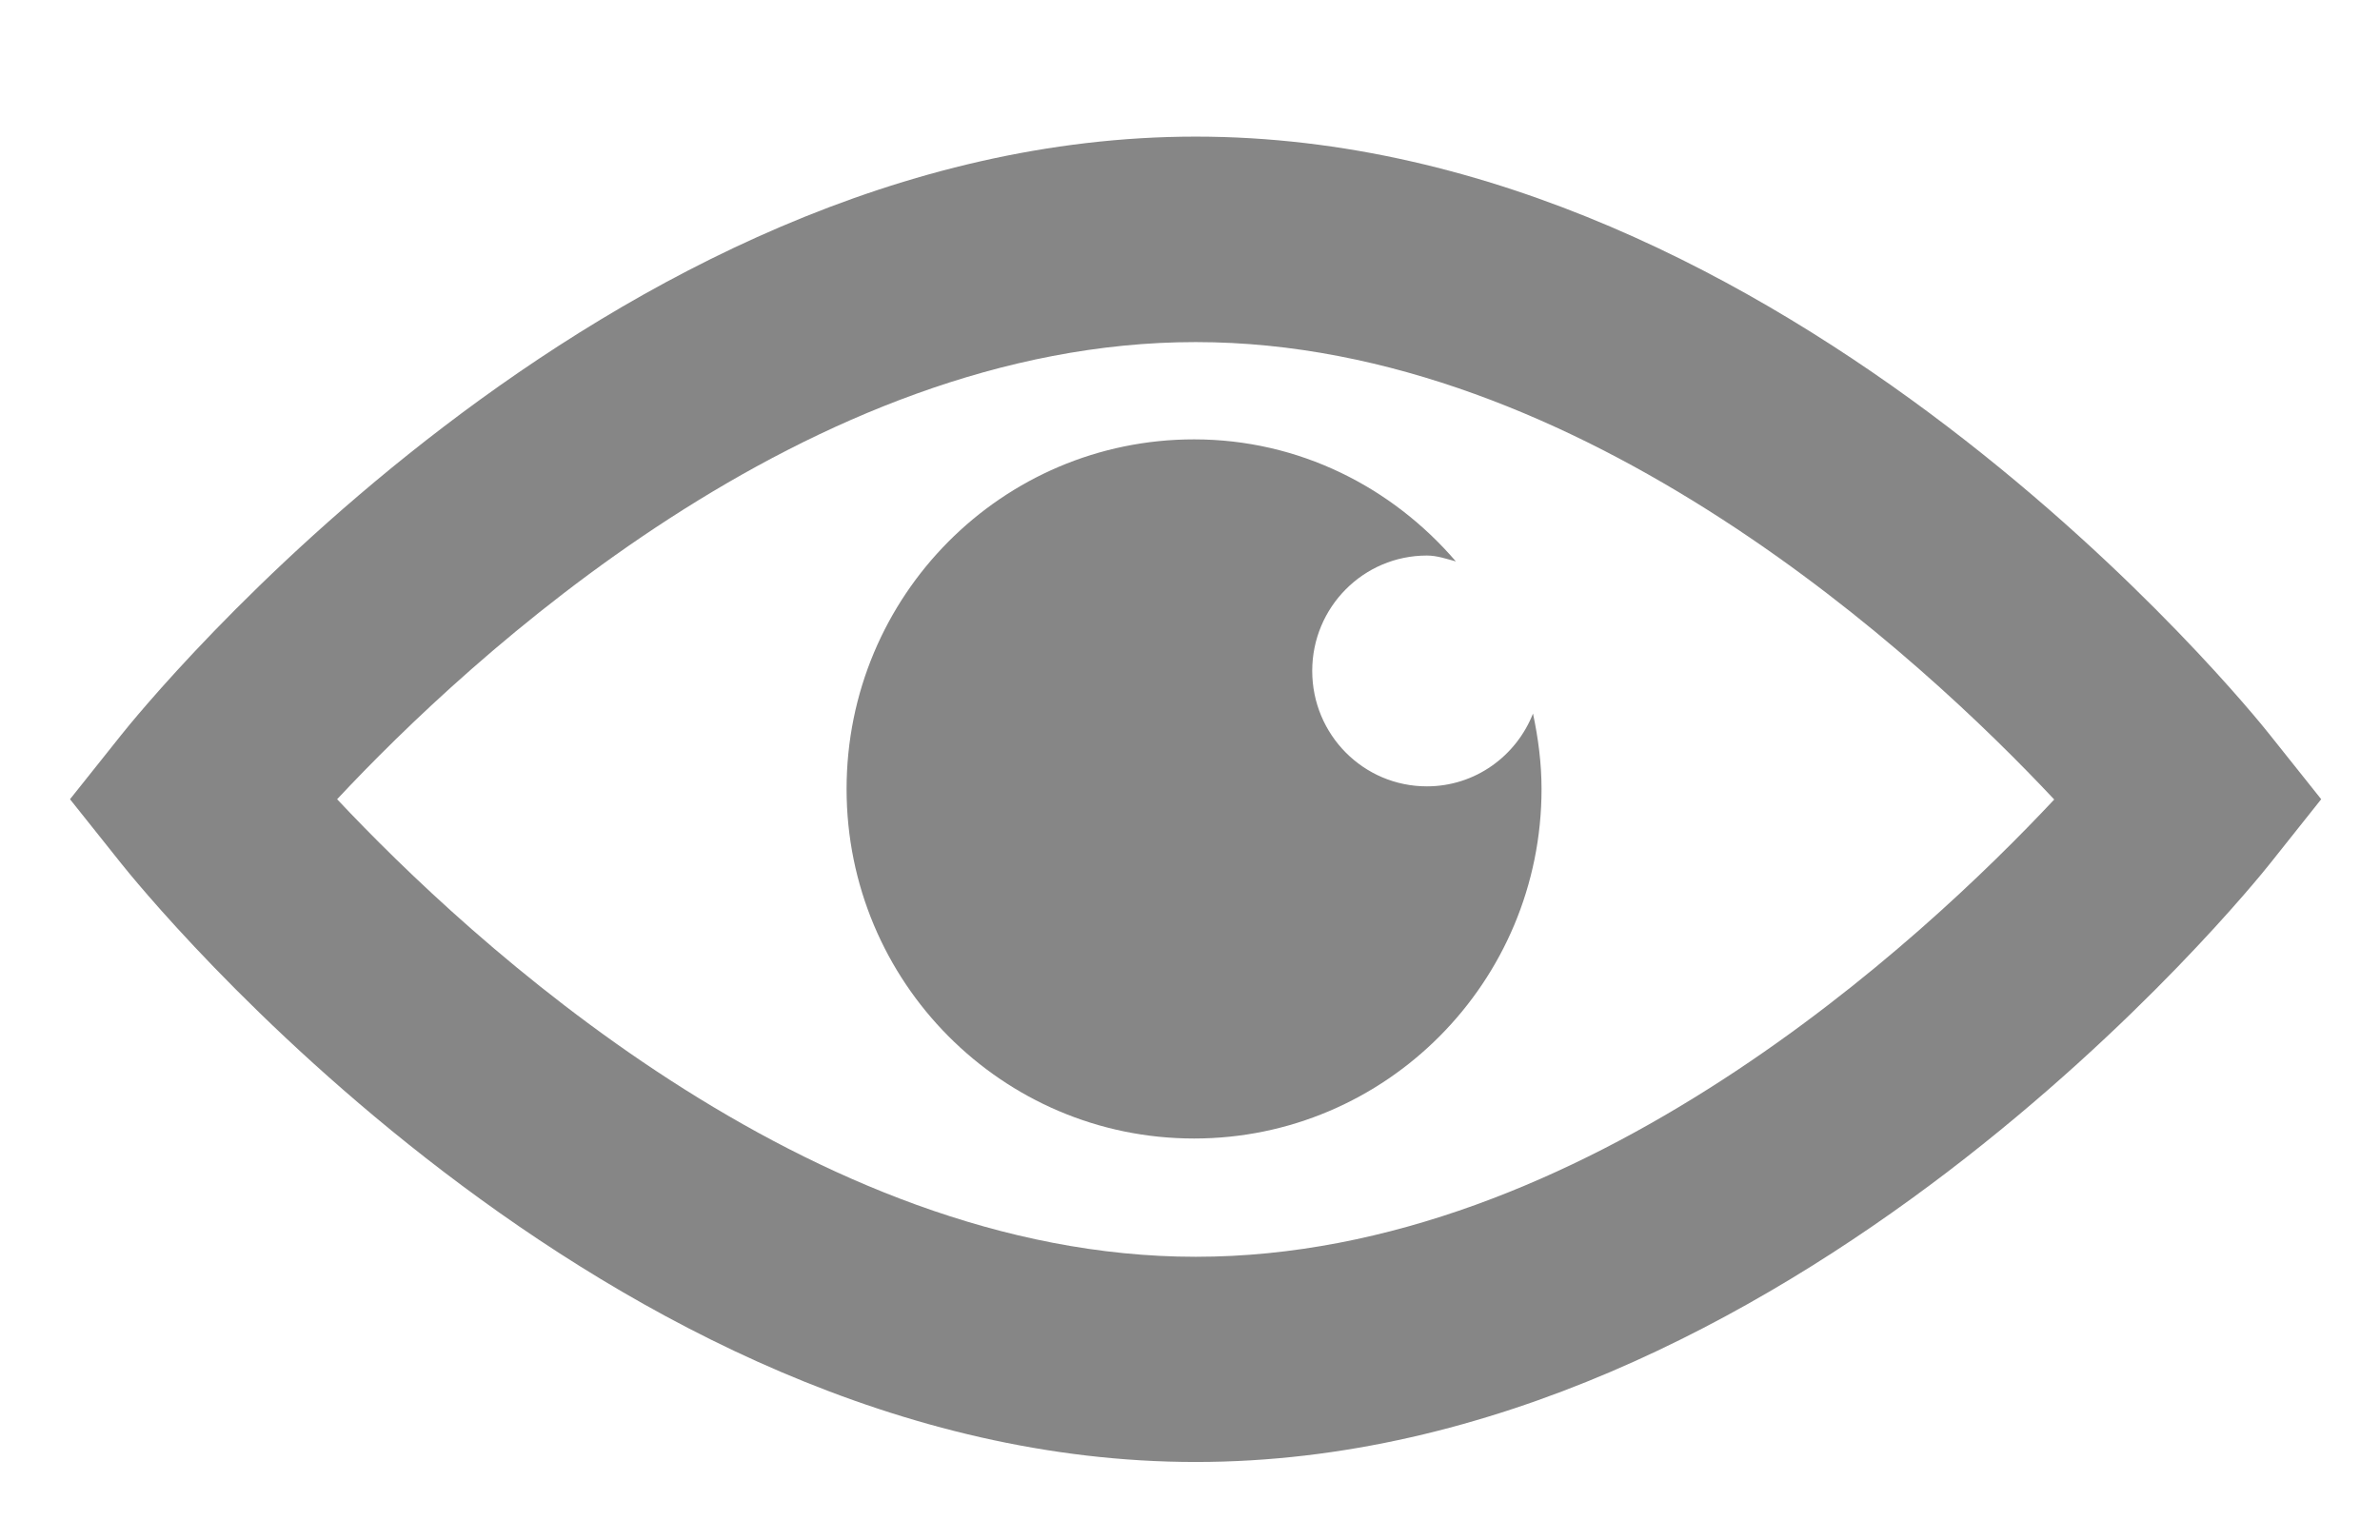<svg width="17" height="11" viewBox="0 0 17 11" fill="none" xmlns="http://www.w3.org/2000/svg">
<path d="M8.541 10.445C4.313 10.445 1.004 6.343 0.865 6.168L0.5 5.71L0.865 5.252C1.004 5.077 4.313 0.976 8.541 0.976C12.767 0.976 16.078 5.077 16.215 5.252L16.58 5.71L16.215 6.169C16.077 6.343 12.767 10.445 8.541 10.445ZM2.408 5.71C3.342 6.705 5.776 8.979 8.541 8.979C11.314 8.979 13.74 6.708 14.673 5.712C13.74 4.716 11.304 2.444 8.541 2.444C5.768 2.443 3.34 4.713 2.408 5.71Z" fill="#868686"/>
<path d="M10.192 5.618C9.739 5.618 9.373 5.249 9.373 4.793C9.373 4.338 9.739 3.969 10.192 3.969C10.265 3.969 10.332 3.993 10.399 4.011C9.944 3.481 9.28 3.139 8.529 3.139C7.157 3.139 6.047 4.257 6.047 5.637C6.047 7.016 7.158 8.134 8.529 8.134C9.899 8.134 11.011 7.016 11.011 5.637C11.011 5.452 10.987 5.272 10.95 5.098C10.83 5.402 10.537 5.618 10.192 5.618Z" fill="#868686"/>
</svg>

